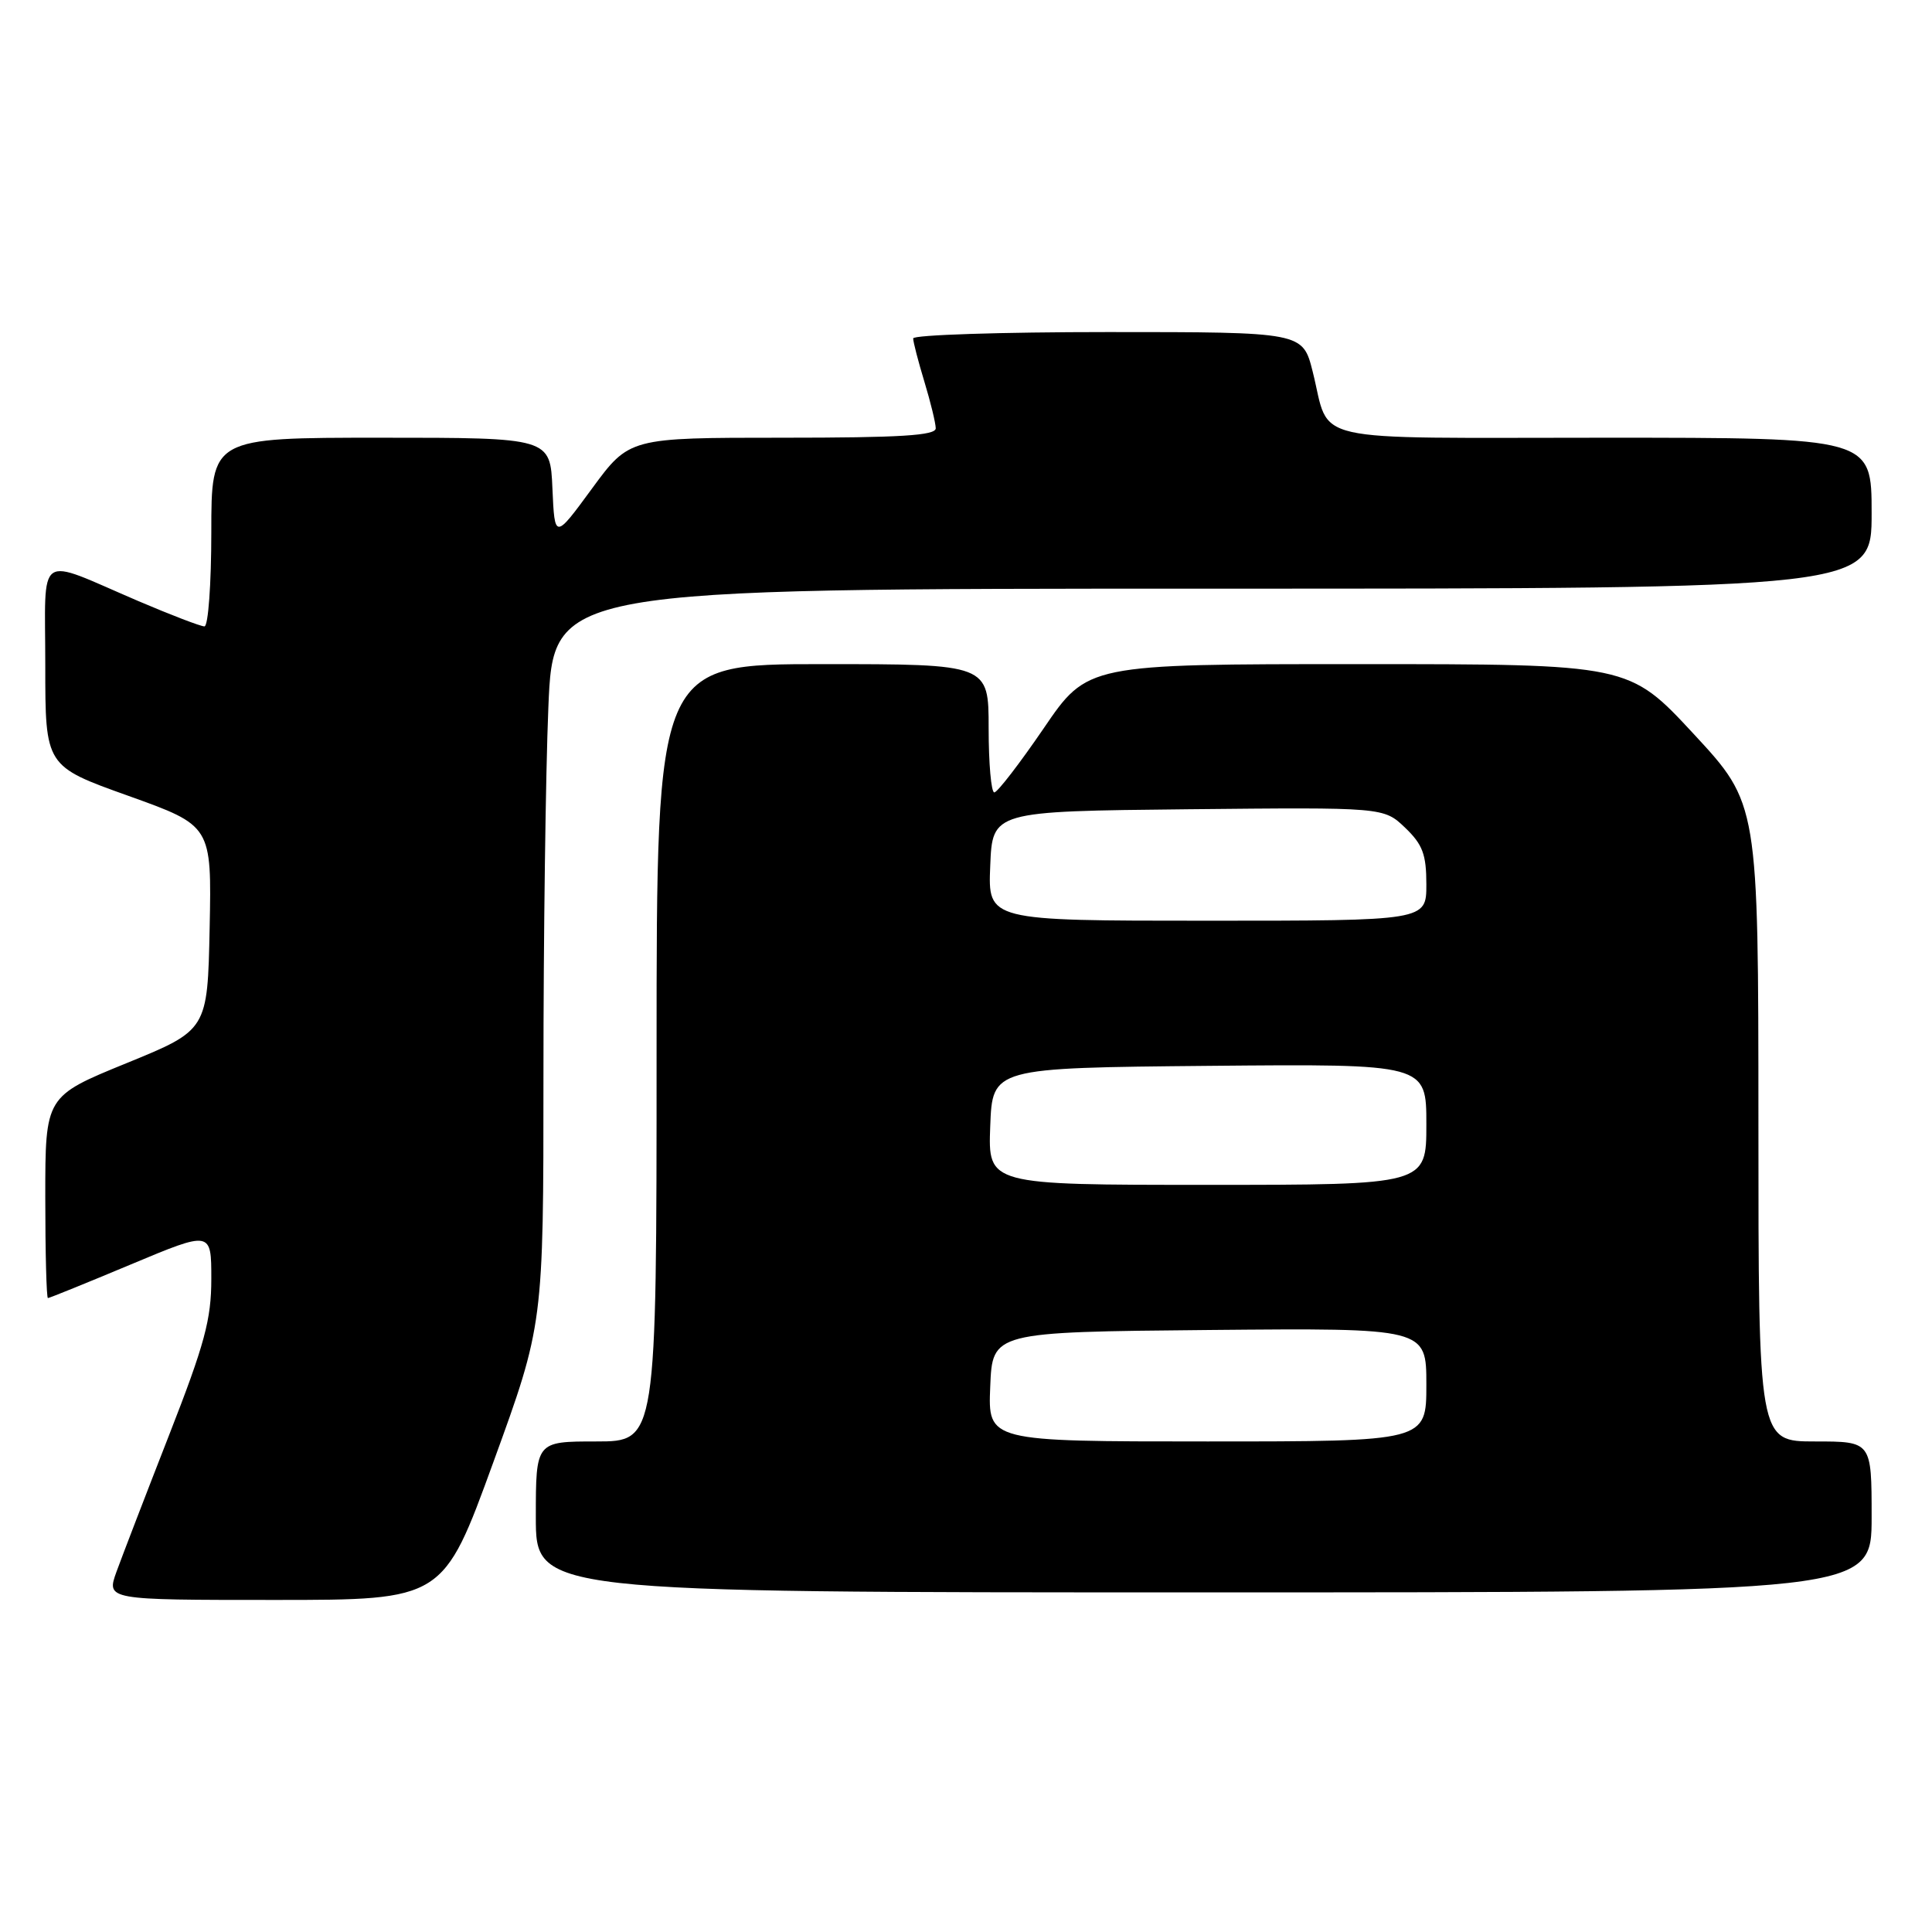 <?xml version="1.0" encoding="UTF-8" standalone="no"?>
<!DOCTYPE svg PUBLIC "-//W3C//DTD SVG 1.1//EN" "http://www.w3.org/Graphics/SVG/1.1/DTD/svg11.dtd" >
<svg xmlns="http://www.w3.org/2000/svg" xmlns:xlink="http://www.w3.org/1999/xlink" version="1.1" viewBox="0 0 256 256">
 <g >
 <path fill="currentColor"
d=" M 65.37 193.75 C 72.01 175.50 72.01 175.50 72.01 142.50 C 72.01 124.35 72.30 102.41 72.66 93.75 C 73.31 78.00 73.31 78.00 160.66 78.00 C 248.00 78.00 248.00 78.00 248.00 68.00 C 248.00 58.00 248.00 58.00 212.54 58.00 C 172.45 58.00 176.36 58.89 173.94 49.25 C 172.62 44.00 172.62 44.00 146.81 44.00 C 132.61 44.00 121.00 44.38 121.00 44.84 C 121.00 45.30 121.67 47.89 122.49 50.59 C 123.31 53.29 123.98 56.06 123.99 56.75 C 124.00 57.71 119.28 58.00 103.69 58.00 C 83.39 58.00 83.39 58.00 78.44 64.74 C 73.50 71.48 73.50 71.48 73.20 64.74 C 72.91 58.00 72.91 58.00 50.45 58.00 C 28.00 58.00 28.00 58.00 28.00 70.50 C 28.00 77.38 27.59 83.00 27.09 83.00 C 26.59 83.00 22.65 81.49 18.34 79.65 C 4.60 73.77 6.00 72.79 6.00 88.19 C 6.00 101.52 6.00 101.52 17.03 105.46 C 28.05 109.41 28.05 109.41 27.78 122.95 C 27.50 136.49 27.50 136.49 16.75 140.88 C 6.00 145.27 6.00 145.27 6.00 158.63 C 6.00 165.98 6.16 172.00 6.35 172.00 C 6.55 172.00 11.50 169.99 17.35 167.54 C 28.00 163.08 28.00 163.08 28.00 169.46 C 28.00 174.84 27.12 178.10 22.40 190.17 C 19.32 198.05 16.19 206.19 15.44 208.25 C 14.09 212.00 14.09 212.00 36.41 212.00 C 58.73 212.00 58.73 212.00 65.37 193.75 Z  M 248.00 201.00 C 248.00 191.00 248.00 191.00 240.50 191.00 C 233.00 191.00 233.00 191.00 233.00 148.75 C 232.99 106.50 232.99 106.50 224.42 97.25 C 215.84 88.00 215.84 88.00 179.97 88.00 C 144.09 88.00 144.09 88.00 138.30 96.50 C 135.11 101.17 132.16 105.00 131.75 105.00 C 131.34 105.00 131.00 101.17 131.00 96.50 C 131.00 88.00 131.00 88.00 109.00 88.00 C 87.00 88.00 87.00 88.00 87.00 139.50 C 87.00 191.00 87.00 191.00 79.00 191.00 C 71.00 191.00 71.00 191.00 71.00 201.00 C 71.00 211.00 71.00 211.00 159.50 211.00 C 248.00 211.00 248.00 211.00 248.00 201.00 Z  M 131.21 183.75 C 131.50 176.50 131.50 176.50 160.25 176.23 C 189.00 175.97 189.00 175.97 189.00 183.48 C 189.00 191.00 189.00 191.00 159.96 191.00 C 130.91 191.00 130.91 191.00 131.21 183.75 Z  M 131.21 149.25 C 131.50 141.50 131.50 141.50 160.25 141.23 C 189.00 140.97 189.00 140.97 189.00 148.98 C 189.00 157.00 189.00 157.00 159.96 157.00 C 130.92 157.00 130.92 157.00 131.21 149.25 Z  M 131.21 114.75 C 131.50 107.50 131.50 107.50 157.43 107.23 C 183.35 106.97 183.35 106.97 186.18 109.67 C 188.51 111.90 189.00 113.21 189.00 117.19 C 189.00 122.00 189.00 122.00 159.96 122.00 C 130.91 122.00 130.91 122.00 131.21 114.75 Z "/>
</g>
</svg>
